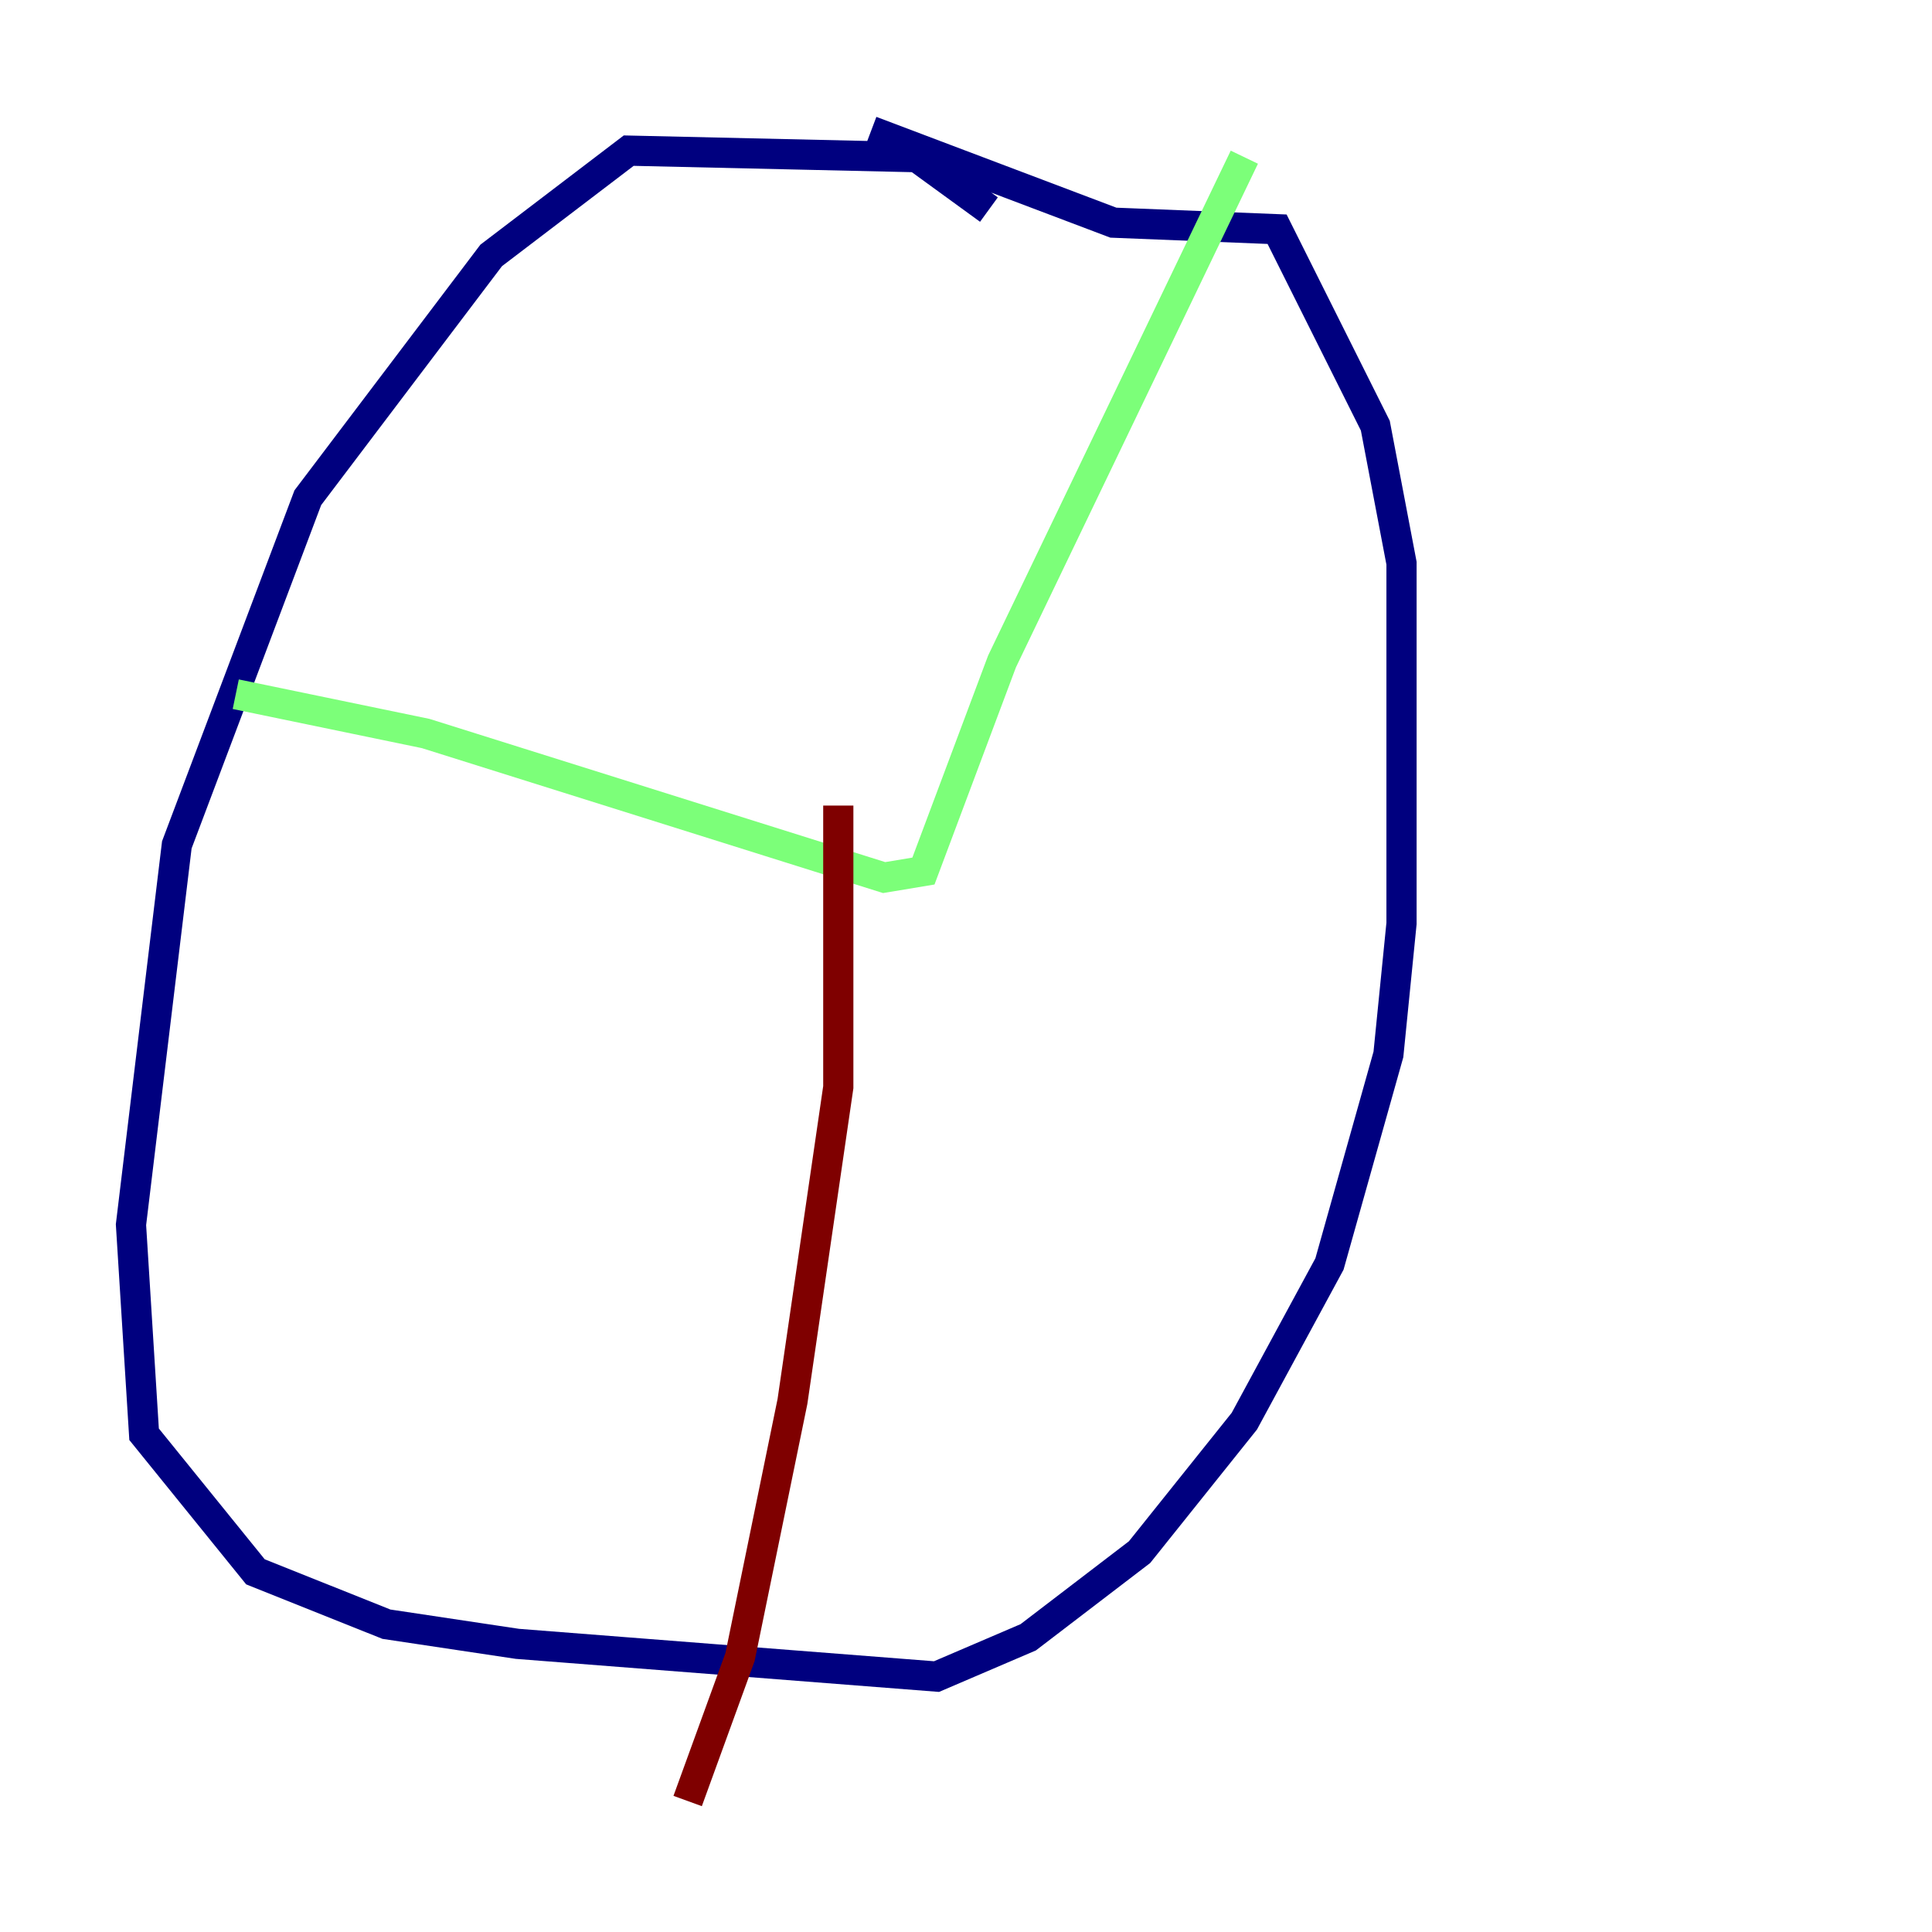 <?xml version="1.0" encoding="utf-8" ?>
<svg baseProfile="tiny" height="128" version="1.2" viewBox="0,0,128,128" width="128" xmlns="http://www.w3.org/2000/svg" xmlns:ev="http://www.w3.org/2001/xml-events" xmlns:xlink="http://www.w3.org/1999/xlink"><defs /><polyline fill="none" points="65.519,13.885 60.746,10.414 41.654,9.98 32.542,16.922 20.393,32.976 11.715,55.973 8.678,81.139 9.546,95.024 16.922,104.136 25.6,107.607 34.278,108.909 62.047,111.078 68.122,108.475 75.498,102.834 82.441,94.156 88.081,83.742 91.986,69.858 92.854,61.18 92.854,37.315 91.119,28.203 84.61,15.186 73.763,14.752 57.709,8.678" stroke="#00007f" stroke-width="2" /><polyline fill="none" points="15.62,45.993 28.203,48.597 58.576,58.142 61.18,57.709 66.386,43.824 82.441,10.414" stroke="#7cff79" stroke-width="2" /><polyline fill="none" points="55.539,53.37 55.539,72.027 52.502,92.854 49.031,109.776 45.559,119.322" stroke="#7f0000" stroke-width="2" /></svg>